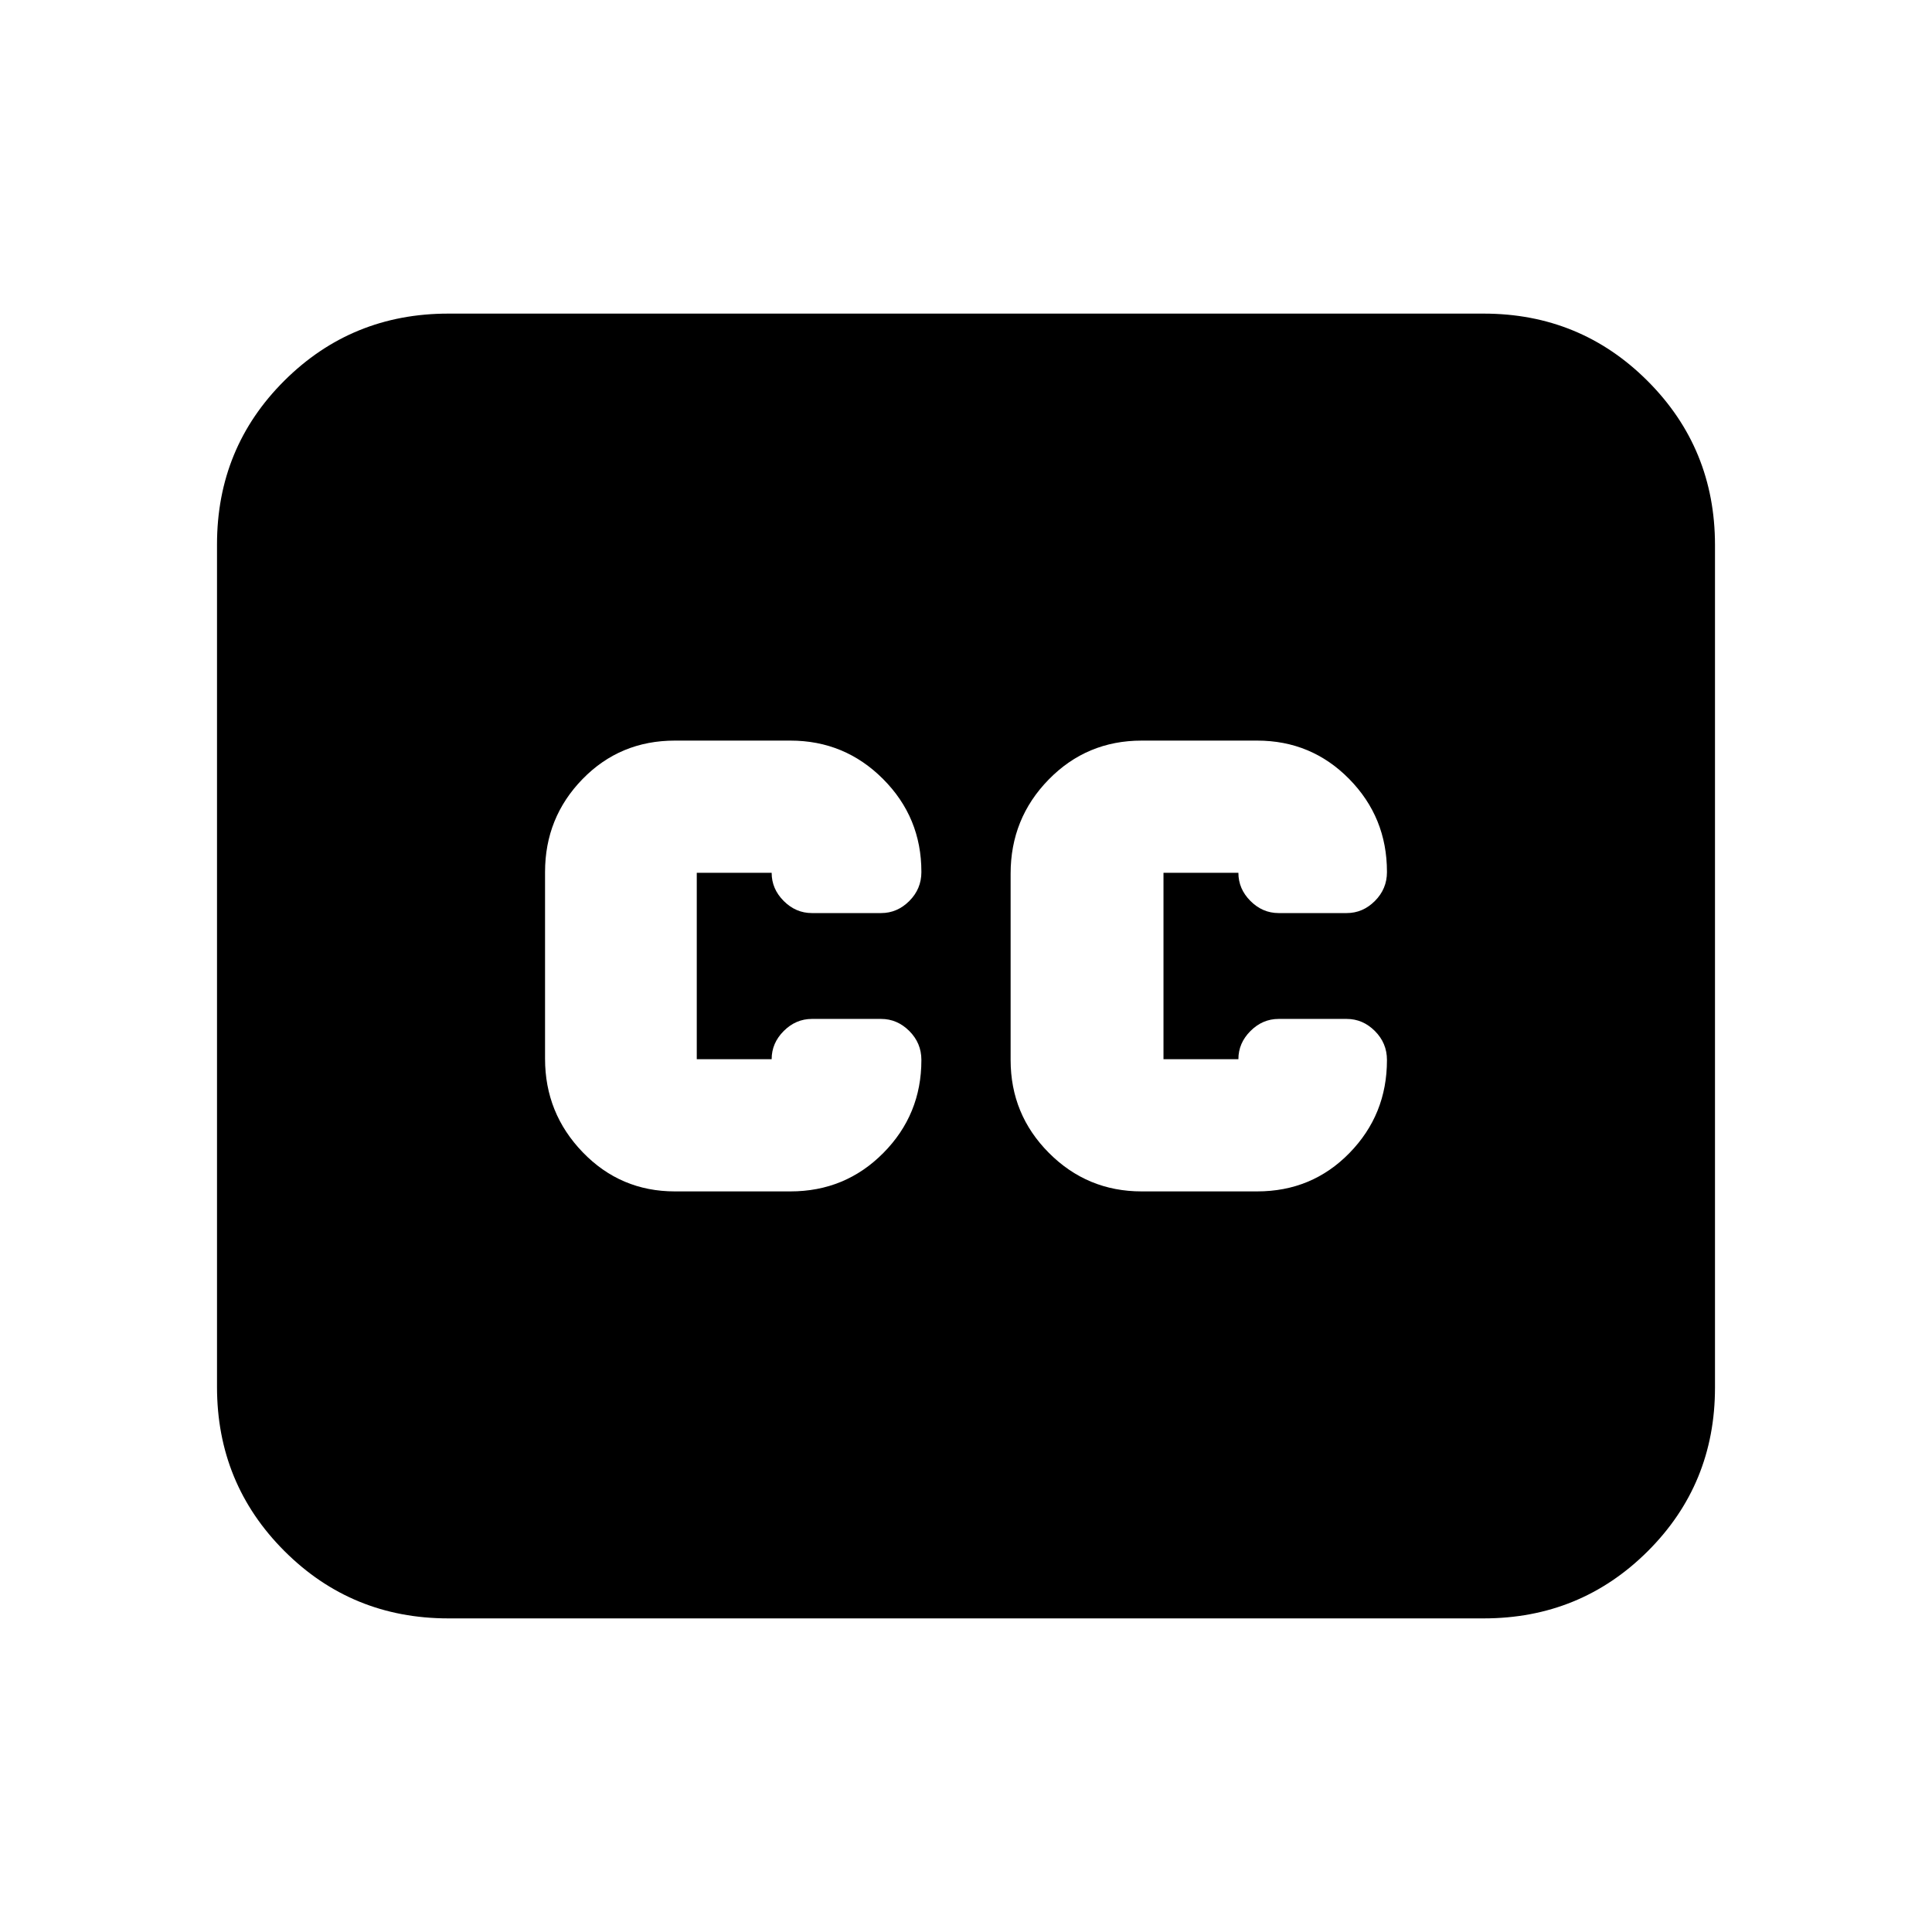 <svg xmlns="http://www.w3.org/2000/svg" height="20" viewBox="0 -960 960 960" width="20"><path d="M222.78-155.83q-48 0-81.48-33.49-33.47-33.49-33.47-81.5V-689.5q0-48.02 33.47-81.35 33.48-33.32 81.48-33.32h514.44q48 0 81.48 33.49 33.47 33.49 33.47 81.5v418.68q0 48.02-33.47 81.35-33.48 33.32-81.48 33.32H222.78ZM335.35-368h57.38q27.27 0 46.18-19.08 18.92-19.08 18.92-46.11v-.16q0-8.35-6-14.35t-14-6h-34.4q-8 0-14 6t-6 14h-37.21v-92.6h37.21q0 8 6 14t14 6h34.4q8 0 14-6t6-14.35v-.16q0-27.03-19.05-46.11T392.74-592h-57.38q-27.27 0-45.9 19.12t-18.63 46.2v92.77q0 27.08 18.76 46.5Q308.36-368 335.35-368Zm289.3-224h-57.38q-27.27 0-46.18 19.34-18.92 19.34-18.92 46.75v92.62q0 27.07 19.05 46.18Q540.28-368 567.26-368h57.38q27.27 0 45.9-19.08t18.63-46.11v-.16q0-8.35-6-14.35t-14-6h-33.82q-8 0-14 6t-6 14h-37.22v-92.6h37.22q0 8 6 14t14 6h33.82q8 0 14-6t6-14.35v-.16q0-27.03-18.76-46.11Q651.64-592 624.65-592Z"/></svg>